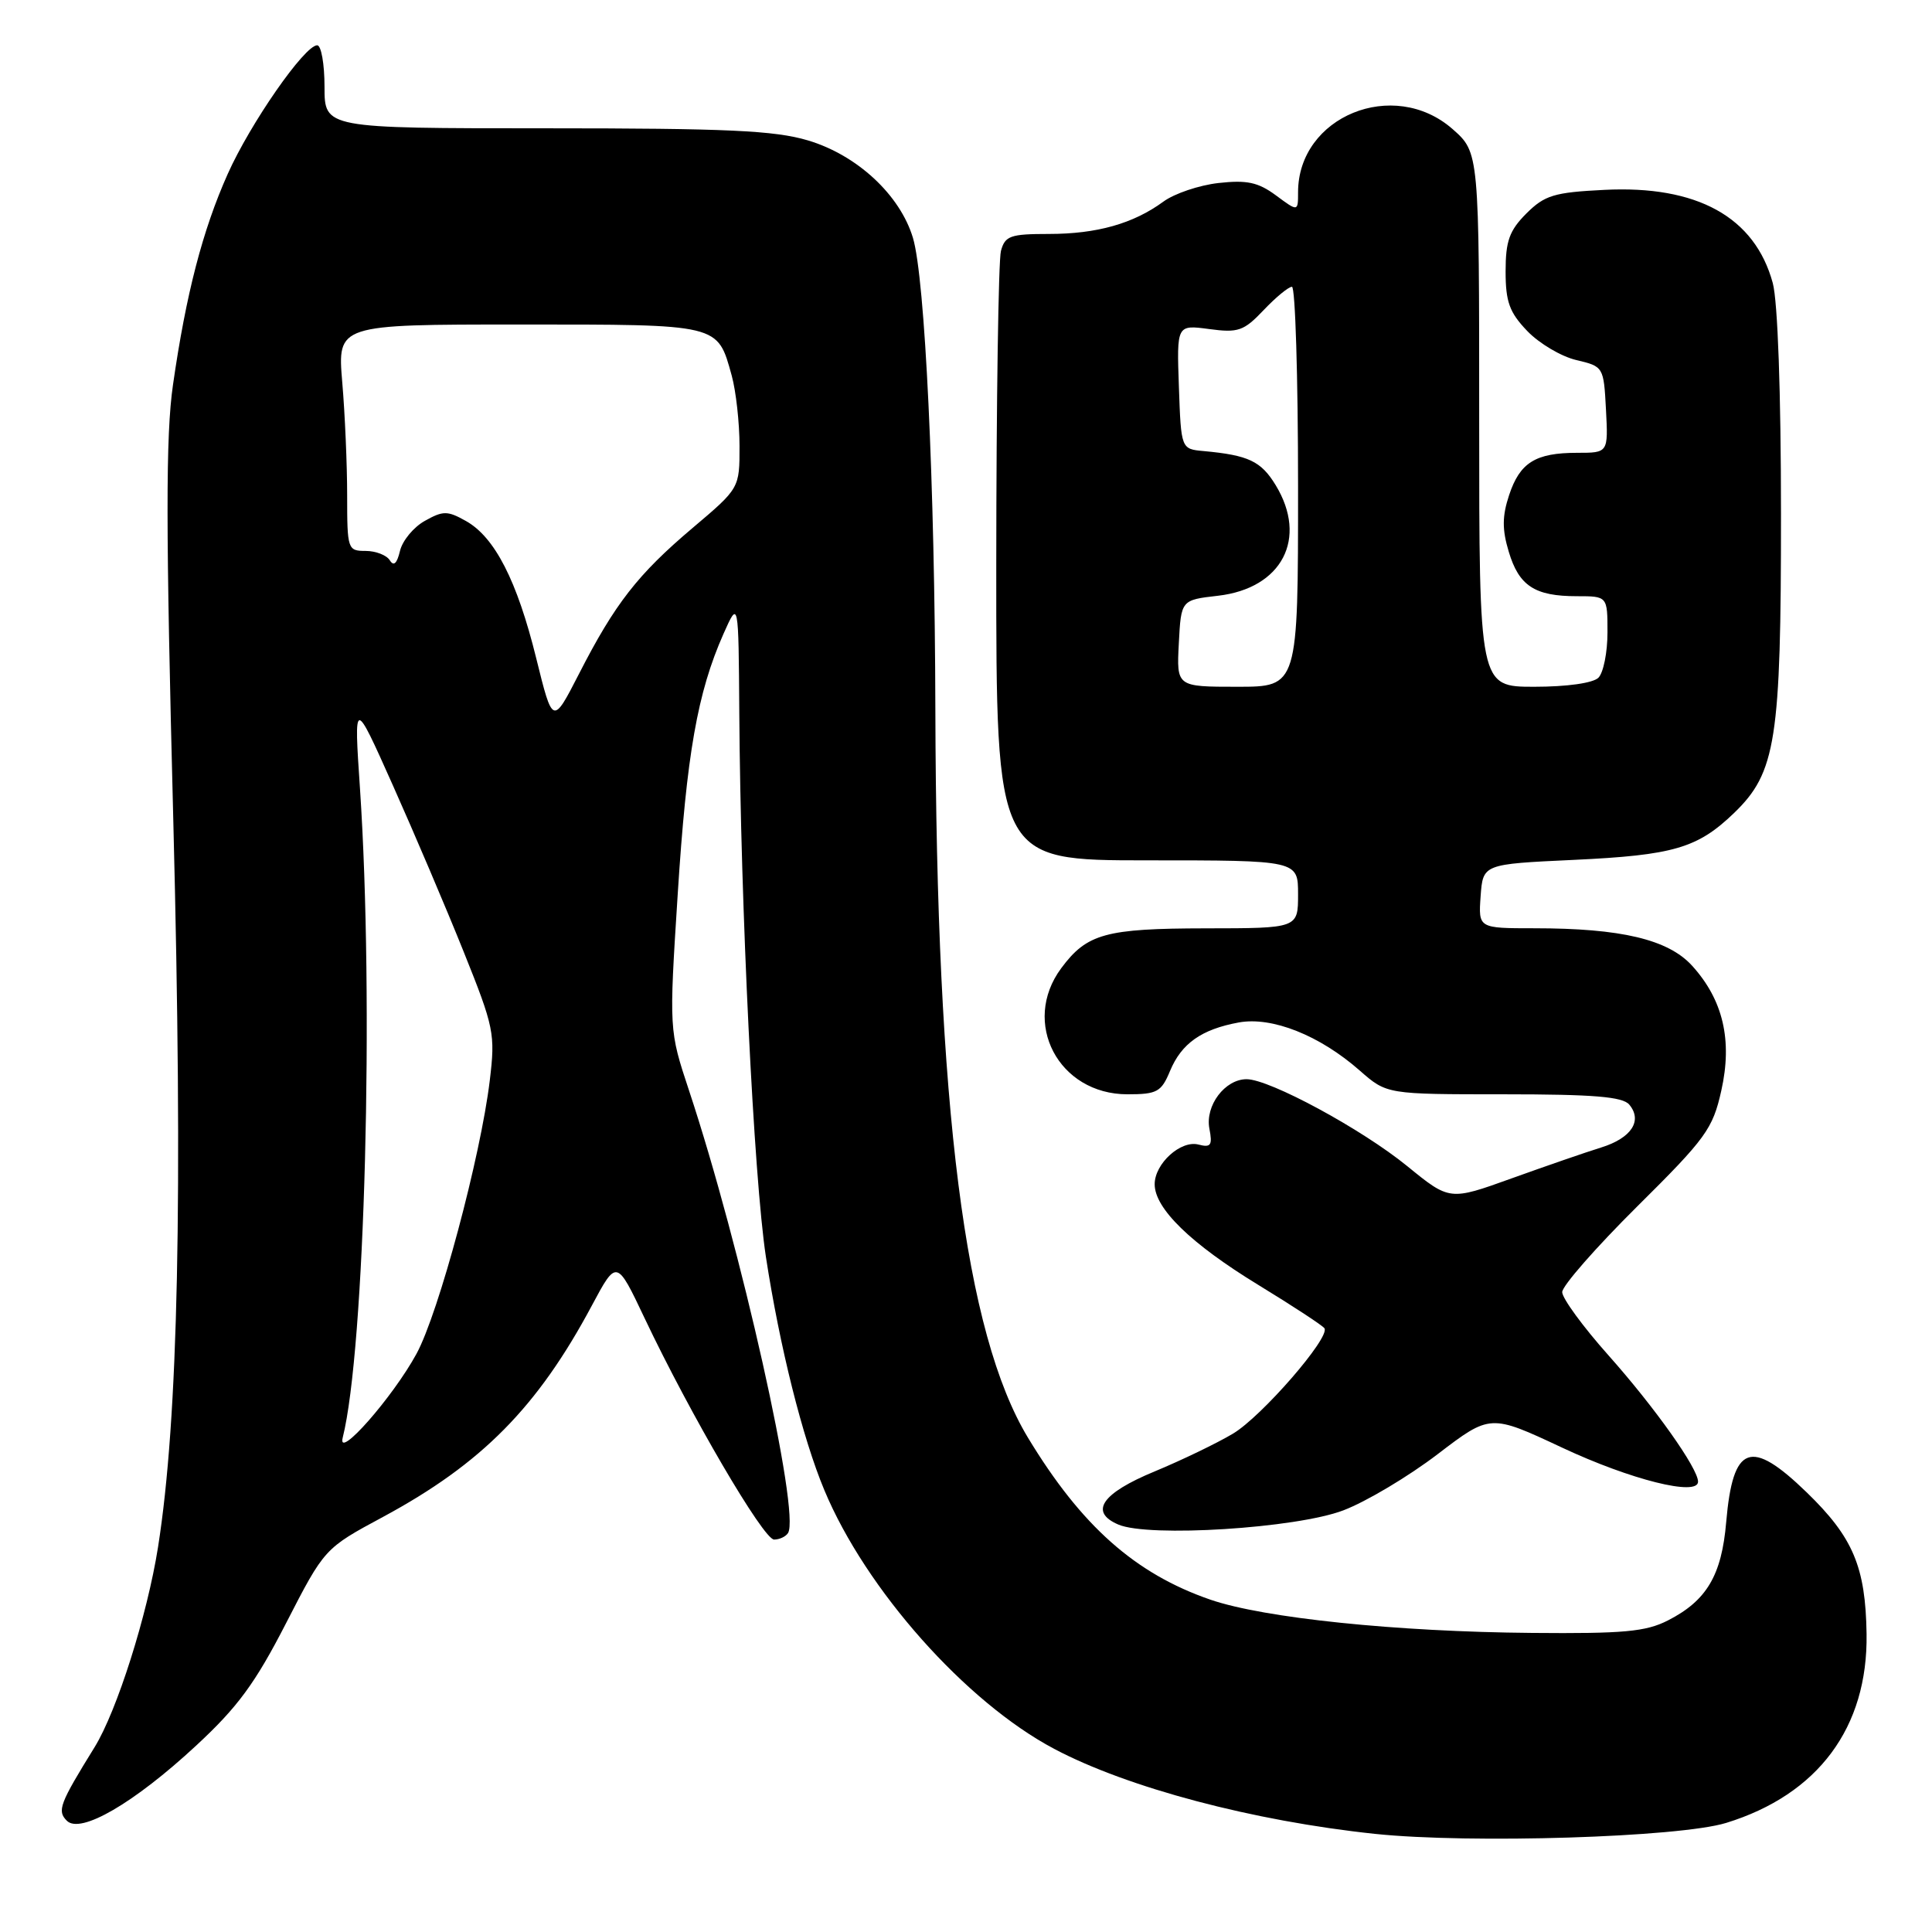 <?xml version="1.0" encoding="UTF-8" standalone="no"?>
<!DOCTYPE svg PUBLIC "-//W3C//DTD SVG 1.1//EN" "http://www.w3.org/Graphics/SVG/1.1/DTD/svg11.dtd" >
<svg xmlns="http://www.w3.org/2000/svg" xmlns:xlink="http://www.w3.org/1999/xlink" version="1.1" viewBox="0 0 256 256">
 <g >
 <path fill="currentColor"
d=" M 228.71 241.55 C 240.90 237.80 247.52 228.90 247.33 216.50 C 247.20 207.62 245.54 203.70 239.40 197.75 C 231.96 190.54 229.62 191.40 228.73 201.68 C 228.13 208.75 226.14 212.10 221.00 214.72 C 218.08 216.21 215.11 216.48 203.00 216.37 C 185.03 216.22 167.48 214.40 160.40 211.97 C 150.42 208.53 143.29 202.20 136.21 190.50 C 127.86 176.67 124.07 146.91 123.94 94.02 C 123.87 64.08 122.57 36.87 120.97 31.52 C 119.26 25.83 113.57 20.54 107.04 18.60 C 102.62 17.29 96.32 17.00 72.32 17.00 C 43.00 17.00 43.00 17.00 43.00 11.50 C 43.00 8.47 42.56 6.00 42.03 6.00 C 40.36 6.00 33.17 16.34 30.17 23.06 C 26.85 30.49 24.65 38.95 22.92 51.00 C 21.95 57.72 21.96 69.84 22.97 109.00 C 24.24 158.84 23.63 187.96 20.94 205.00 C 19.52 214.01 15.49 226.72 12.54 231.50 C 7.89 239.02 7.54 239.94 8.86 241.26 C 10.66 243.06 17.75 238.94 25.98 231.31 C 31.49 226.21 33.82 223.04 37.91 215.07 C 43.00 205.17 43.00 205.17 50.75 201.00 C 63.83 193.95 71.23 186.46 78.43 172.98 C 81.71 166.85 81.71 166.85 85.42 174.68 C 91.46 187.42 101.16 204.00 102.57 204.00 C 103.29 204.00 104.12 203.61 104.42 203.13 C 106.06 200.48 98.15 165.14 91.30 144.50 C 88.65 136.50 88.65 136.50 89.80 118.50 C 90.98 99.92 92.42 91.76 95.86 84.00 C 97.86 79.50 97.86 79.50 97.96 94.50 C 98.13 120.11 99.89 156.03 101.48 166.50 C 103.31 178.42 106.33 190.52 109.23 197.45 C 114.72 210.62 127.97 225.53 139.68 231.73 C 149.41 236.89 166.08 241.30 182.21 243.00 C 194.84 244.32 222.47 243.46 228.71 241.55 Z  M 178.00 200.13 C 181.03 198.98 186.64 195.63 190.49 192.69 C 197.47 187.36 197.47 187.36 206.99 191.82 C 216.08 196.08 225.00 198.31 225.00 196.33 C 225.00 194.57 219.28 186.50 213.14 179.60 C 209.76 175.81 207.00 172.03 207.00 171.21 C 207.00 170.39 211.47 165.29 216.92 159.88 C 226.04 150.84 226.95 149.59 228.08 144.52 C 229.58 137.84 228.32 132.48 224.20 127.95 C 221.03 124.48 214.80 123.00 203.31 123.00 C 195.89 123.00 195.89 123.00 196.19 118.75 C 196.50 114.50 196.50 114.50 208.50 113.94 C 221.75 113.32 224.93 112.39 229.78 107.72 C 235.33 102.36 236.00 98.06 235.99 68.07 C 235.99 52.07 235.56 39.91 234.90 37.50 C 232.52 28.76 224.88 24.53 212.56 25.16 C 205.92 25.49 204.68 25.87 202.25 28.29 C 200.00 30.55 199.50 31.93 199.50 35.96 C 199.50 40.00 200.01 41.40 202.37 43.86 C 203.95 45.51 206.87 47.24 208.87 47.71 C 212.47 48.56 212.50 48.61 212.80 54.28 C 213.10 60.00 213.10 60.00 208.98 60.00 C 203.46 60.00 201.39 61.29 199.96 65.62 C 199.04 68.40 199.03 70.17 199.92 73.11 C 201.27 77.63 203.36 79.00 208.93 79.00 C 213.00 79.00 213.00 79.00 213.00 83.80 C 213.00 86.44 212.46 89.14 211.80 89.80 C 211.09 90.51 207.64 91.00 203.30 91.00 C 196.00 91.00 196.00 91.00 196.00 55.60 C 196.00 20.21 196.00 20.21 192.47 17.10 C 184.66 10.25 172.00 15.43 172.00 25.48 C 172.00 28.06 172.00 28.06 169.07 25.89 C 166.71 24.15 165.23 23.83 161.46 24.25 C 158.89 24.54 155.60 25.65 154.15 26.72 C 150.16 29.64 145.33 31.00 138.97 31.00 C 133.87 31.00 133.17 31.25 132.63 33.25 C 132.30 34.49 132.02 53.16 132.01 74.75 C 132.00 114.00 132.00 114.00 152.00 114.00 C 172.00 114.00 172.00 114.00 172.00 118.50 C 172.00 123.00 172.00 123.00 159.75 123.01 C 146.49 123.03 144.02 123.71 140.62 128.29 C 135.27 135.50 140.26 145.00 149.39 145.00 C 153.32 145.00 153.88 144.69 155.03 141.92 C 156.55 138.26 159.20 136.39 164.15 135.48 C 168.55 134.68 174.86 137.18 180.18 141.86 C 183.76 145.00 183.76 145.00 199.26 145.00 C 211.18 145.00 215.02 145.32 215.89 146.37 C 217.67 148.51 216.17 150.80 212.16 152.05 C 210.15 152.67 204.81 154.52 200.30 156.14 C 192.09 159.10 192.09 159.10 186.48 154.53 C 180.45 149.61 168.23 143.00 165.18 143.00 C 162.31 143.00 159.67 146.50 160.25 149.55 C 160.68 151.76 160.45 152.09 158.80 151.66 C 156.46 151.05 153.00 154.18 153.00 156.92 C 153.00 160.13 157.79 164.79 166.67 170.22 C 171.32 173.06 175.29 175.66 175.50 176.01 C 176.26 177.24 167.17 187.71 163.37 189.97 C 161.24 191.24 156.57 193.49 153.00 194.97 C 145.98 197.87 144.29 200.34 148.18 202.01 C 152.20 203.74 171.76 202.51 178.00 200.13 Z  M 45.41 190.50 C 48.35 178.82 49.58 132.61 47.70 104.50 C 46.89 92.50 46.89 92.50 52.03 104.00 C 54.86 110.33 59.09 120.26 61.43 126.09 C 65.47 136.15 65.64 136.99 64.90 143.15 C 63.69 153.25 58.13 173.98 55.19 179.38 C 52.06 185.13 44.63 193.58 45.41 190.50 Z  M 71.06 87.25 C 68.52 76.95 65.56 71.17 61.73 69.03 C 59.29 67.66 58.71 67.66 56.29 69.02 C 54.80 69.85 53.32 71.64 53.00 73.00 C 52.60 74.68 52.17 75.08 51.65 74.24 C 51.23 73.56 49.78 73.00 48.44 73.00 C 46.07 73.00 46.00 72.78 46.00 65.65 C 46.00 61.61 45.71 54.86 45.35 50.65 C 44.71 43.00 44.71 43.00 68.78 43.00 C 95.53 43.00 95.04 42.88 96.96 49.78 C 97.52 51.83 97.99 56.02 97.99 59.09 C 98.00 64.69 98.00 64.69 91.78 69.95 C 84.52 76.09 81.48 79.98 76.72 89.29 C 73.24 96.07 73.24 96.07 71.06 87.25 Z  M 156.20 85.25 C 156.50 79.50 156.50 79.50 161.39 78.94 C 169.88 77.96 173.33 71.34 169.03 64.28 C 167.09 61.10 165.43 60.32 159.50 59.77 C 156.50 59.50 156.50 59.50 156.21 51.26 C 155.92 43.03 155.92 43.03 160.21 43.60 C 164.07 44.12 164.80 43.87 167.44 41.09 C 169.05 39.39 170.74 38.00 171.19 38.00 C 171.63 38.00 172.00 49.92 172.00 64.50 C 172.00 91.00 172.00 91.00 163.95 91.00 C 155.90 91.00 155.90 91.00 156.20 85.25 Z "/>
</g>
</svg>